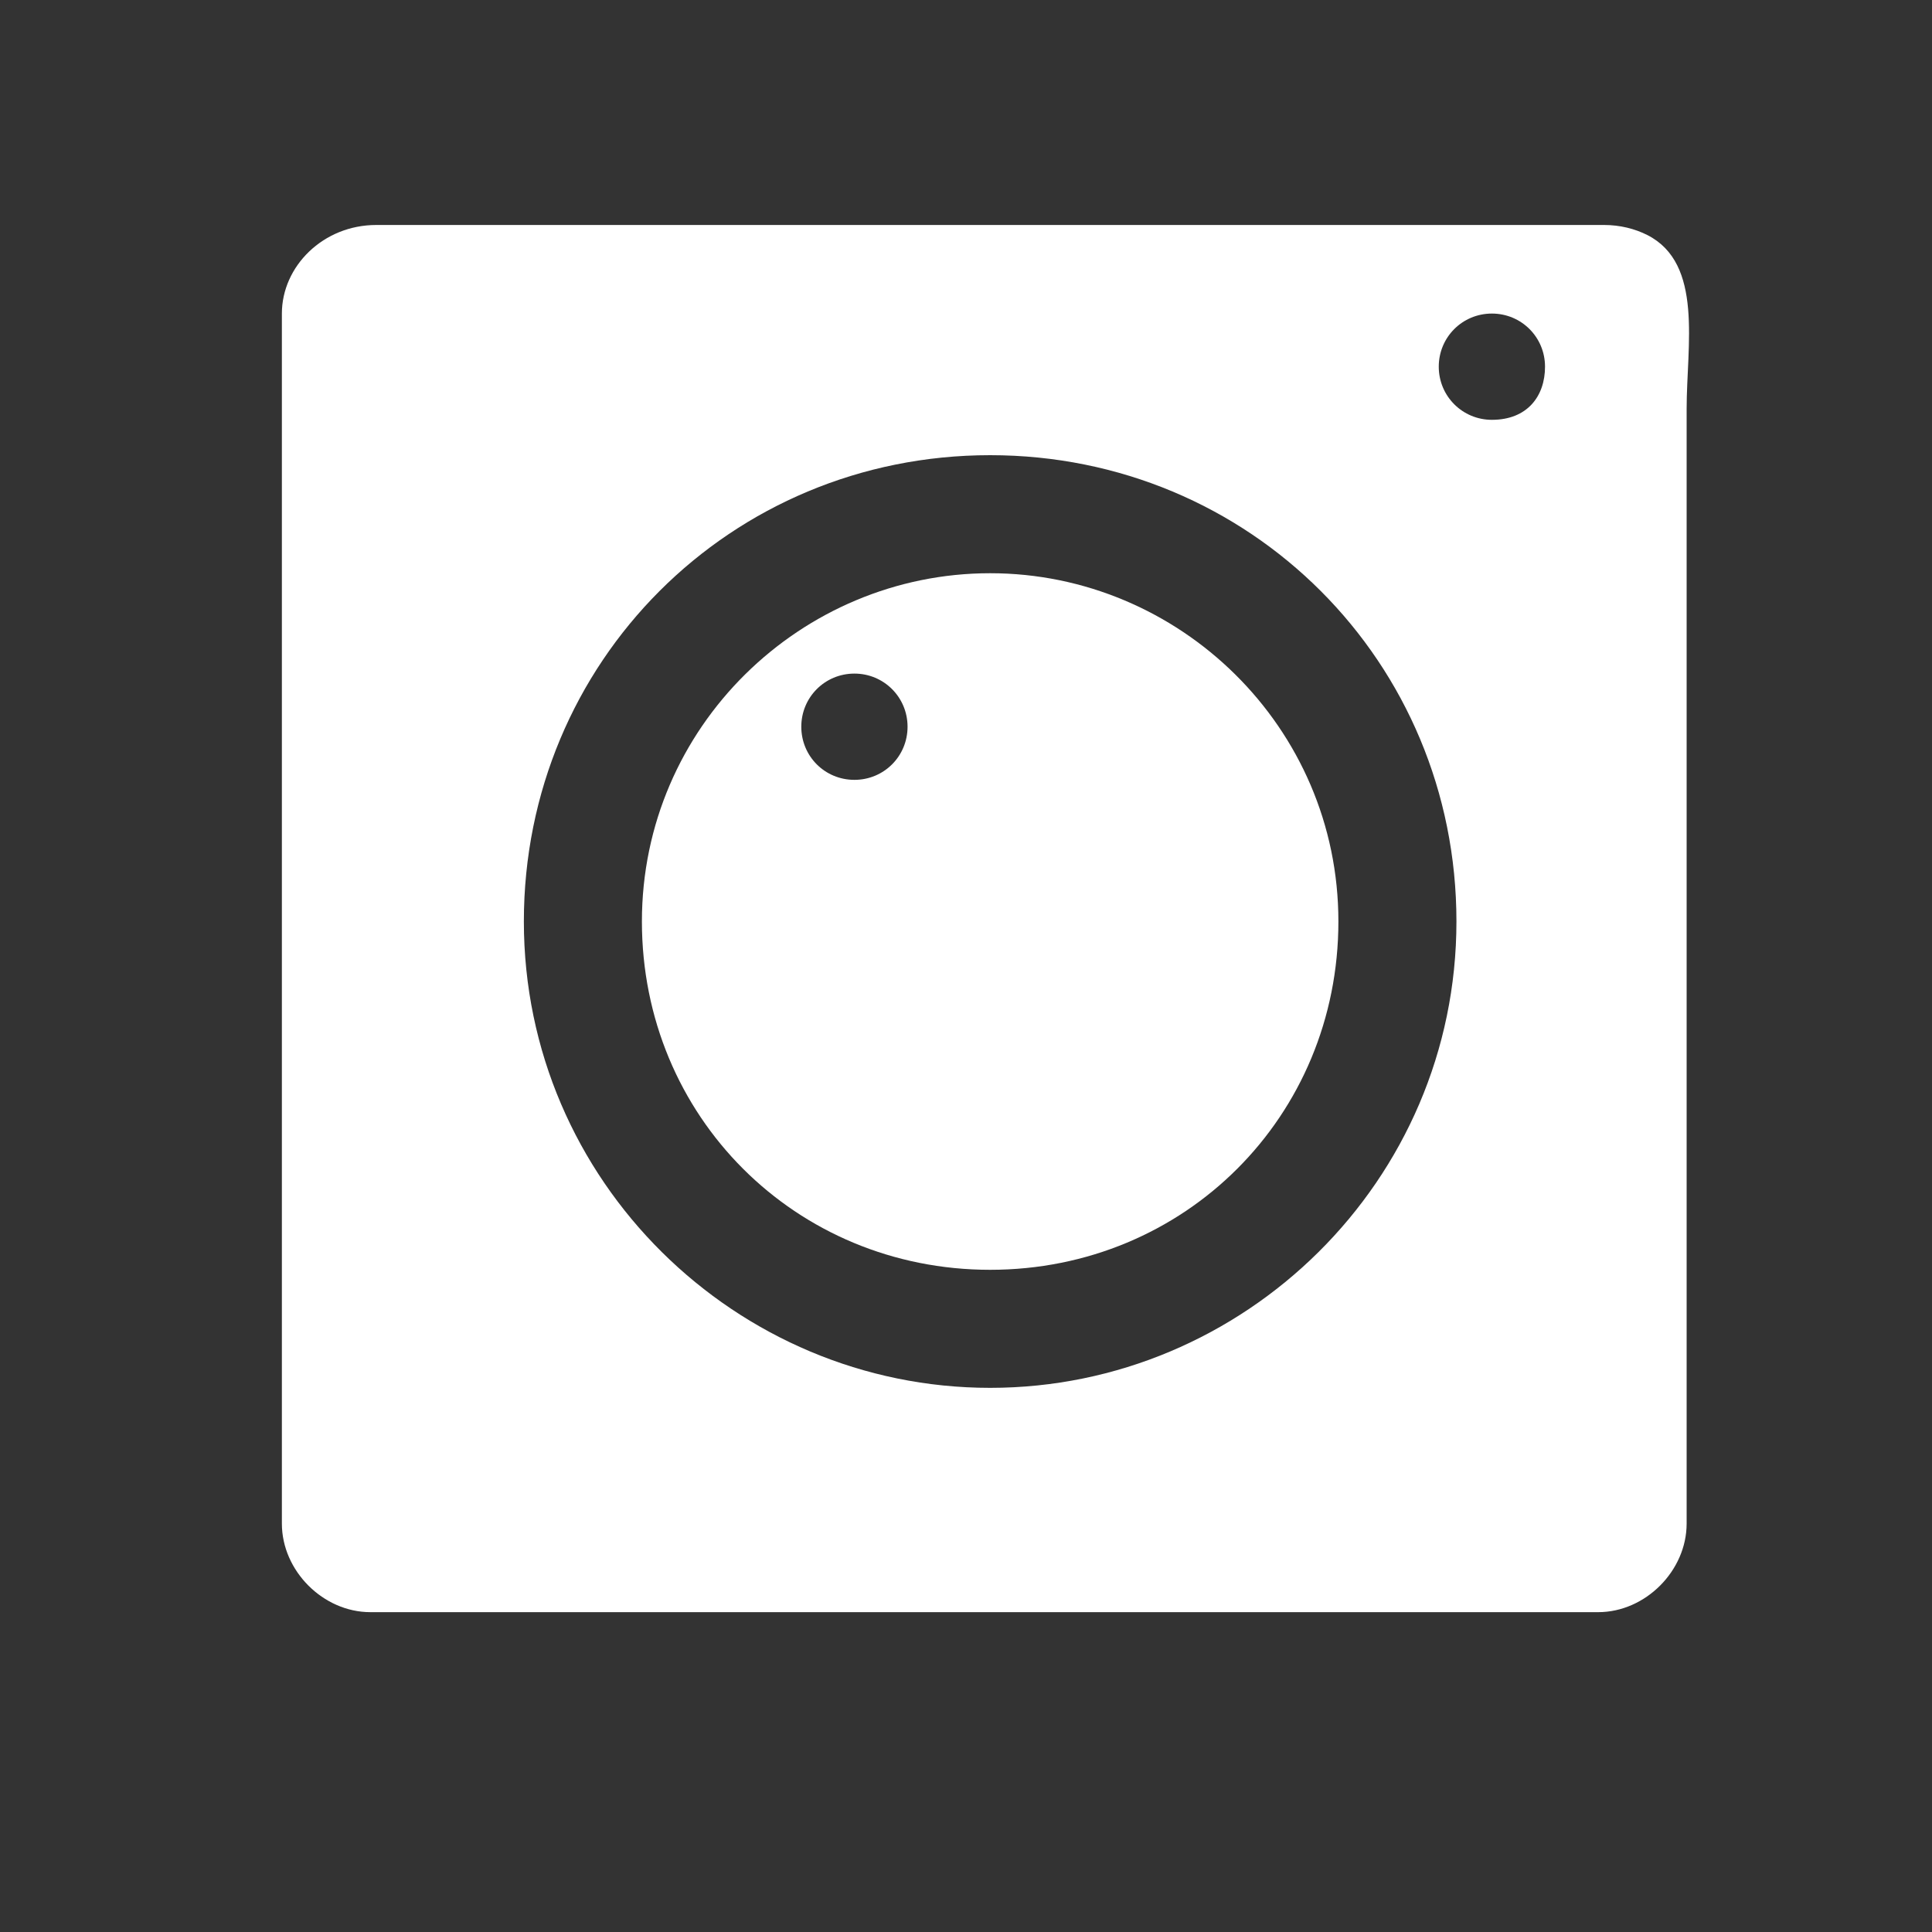 <svg width="20" height="20" viewBox="0 0 20 20" fill="none" xmlns="http://www.w3.org/2000/svg">
<rect x="0" y="0" width="20" height="20" fill="#333333" stroke="none"/>
<path d="M10.25 5.934C8.295 5.934 6.645 7.523 6.645 9.539C6.645 11.556 8.234 13.145 10.25 13.145C12.266 13.145 13.855 11.556 13.855 9.539C13.855 7.523 12.205 5.934 10.25 5.934ZM8.845 8.073C8.539 8.073 8.295 7.829 8.295 7.523C8.295 7.218 8.539 6.973 8.845 6.973C9.15 6.973 9.395 7.218 9.395 7.523C9.395 7.829 9.15 8.073 8.845 8.073Z" fill="white"/>
<path d="M16.605 2.329H3.895C3.345 2.329 2.918 2.757 2.918 3.246V15.772C2.918 16.261 3.345 16.689 3.834 16.689H16.544C17.033 16.689 17.46 16.261 17.46 15.772V4.231C17.46 3.576 17.636 2.729 17.053 2.433C16.922 2.367 16.769 2.329 16.605 2.329ZM10.25 14.367C7.623 14.367 5.423 12.228 5.423 9.539C5.423 6.851 7.562 4.712 10.25 4.712C12.939 4.712 15.077 6.851 15.077 9.539C15.077 12.228 12.878 14.367 10.25 14.367ZM15.444 4.346C15.139 4.346 14.894 4.101 14.894 3.796C14.894 3.49 15.139 3.246 15.444 3.246C15.749 3.246 15.994 3.49 15.994 3.796C15.994 4.101 15.811 4.346 15.444 4.346Z" fill="white"/>
</svg>
